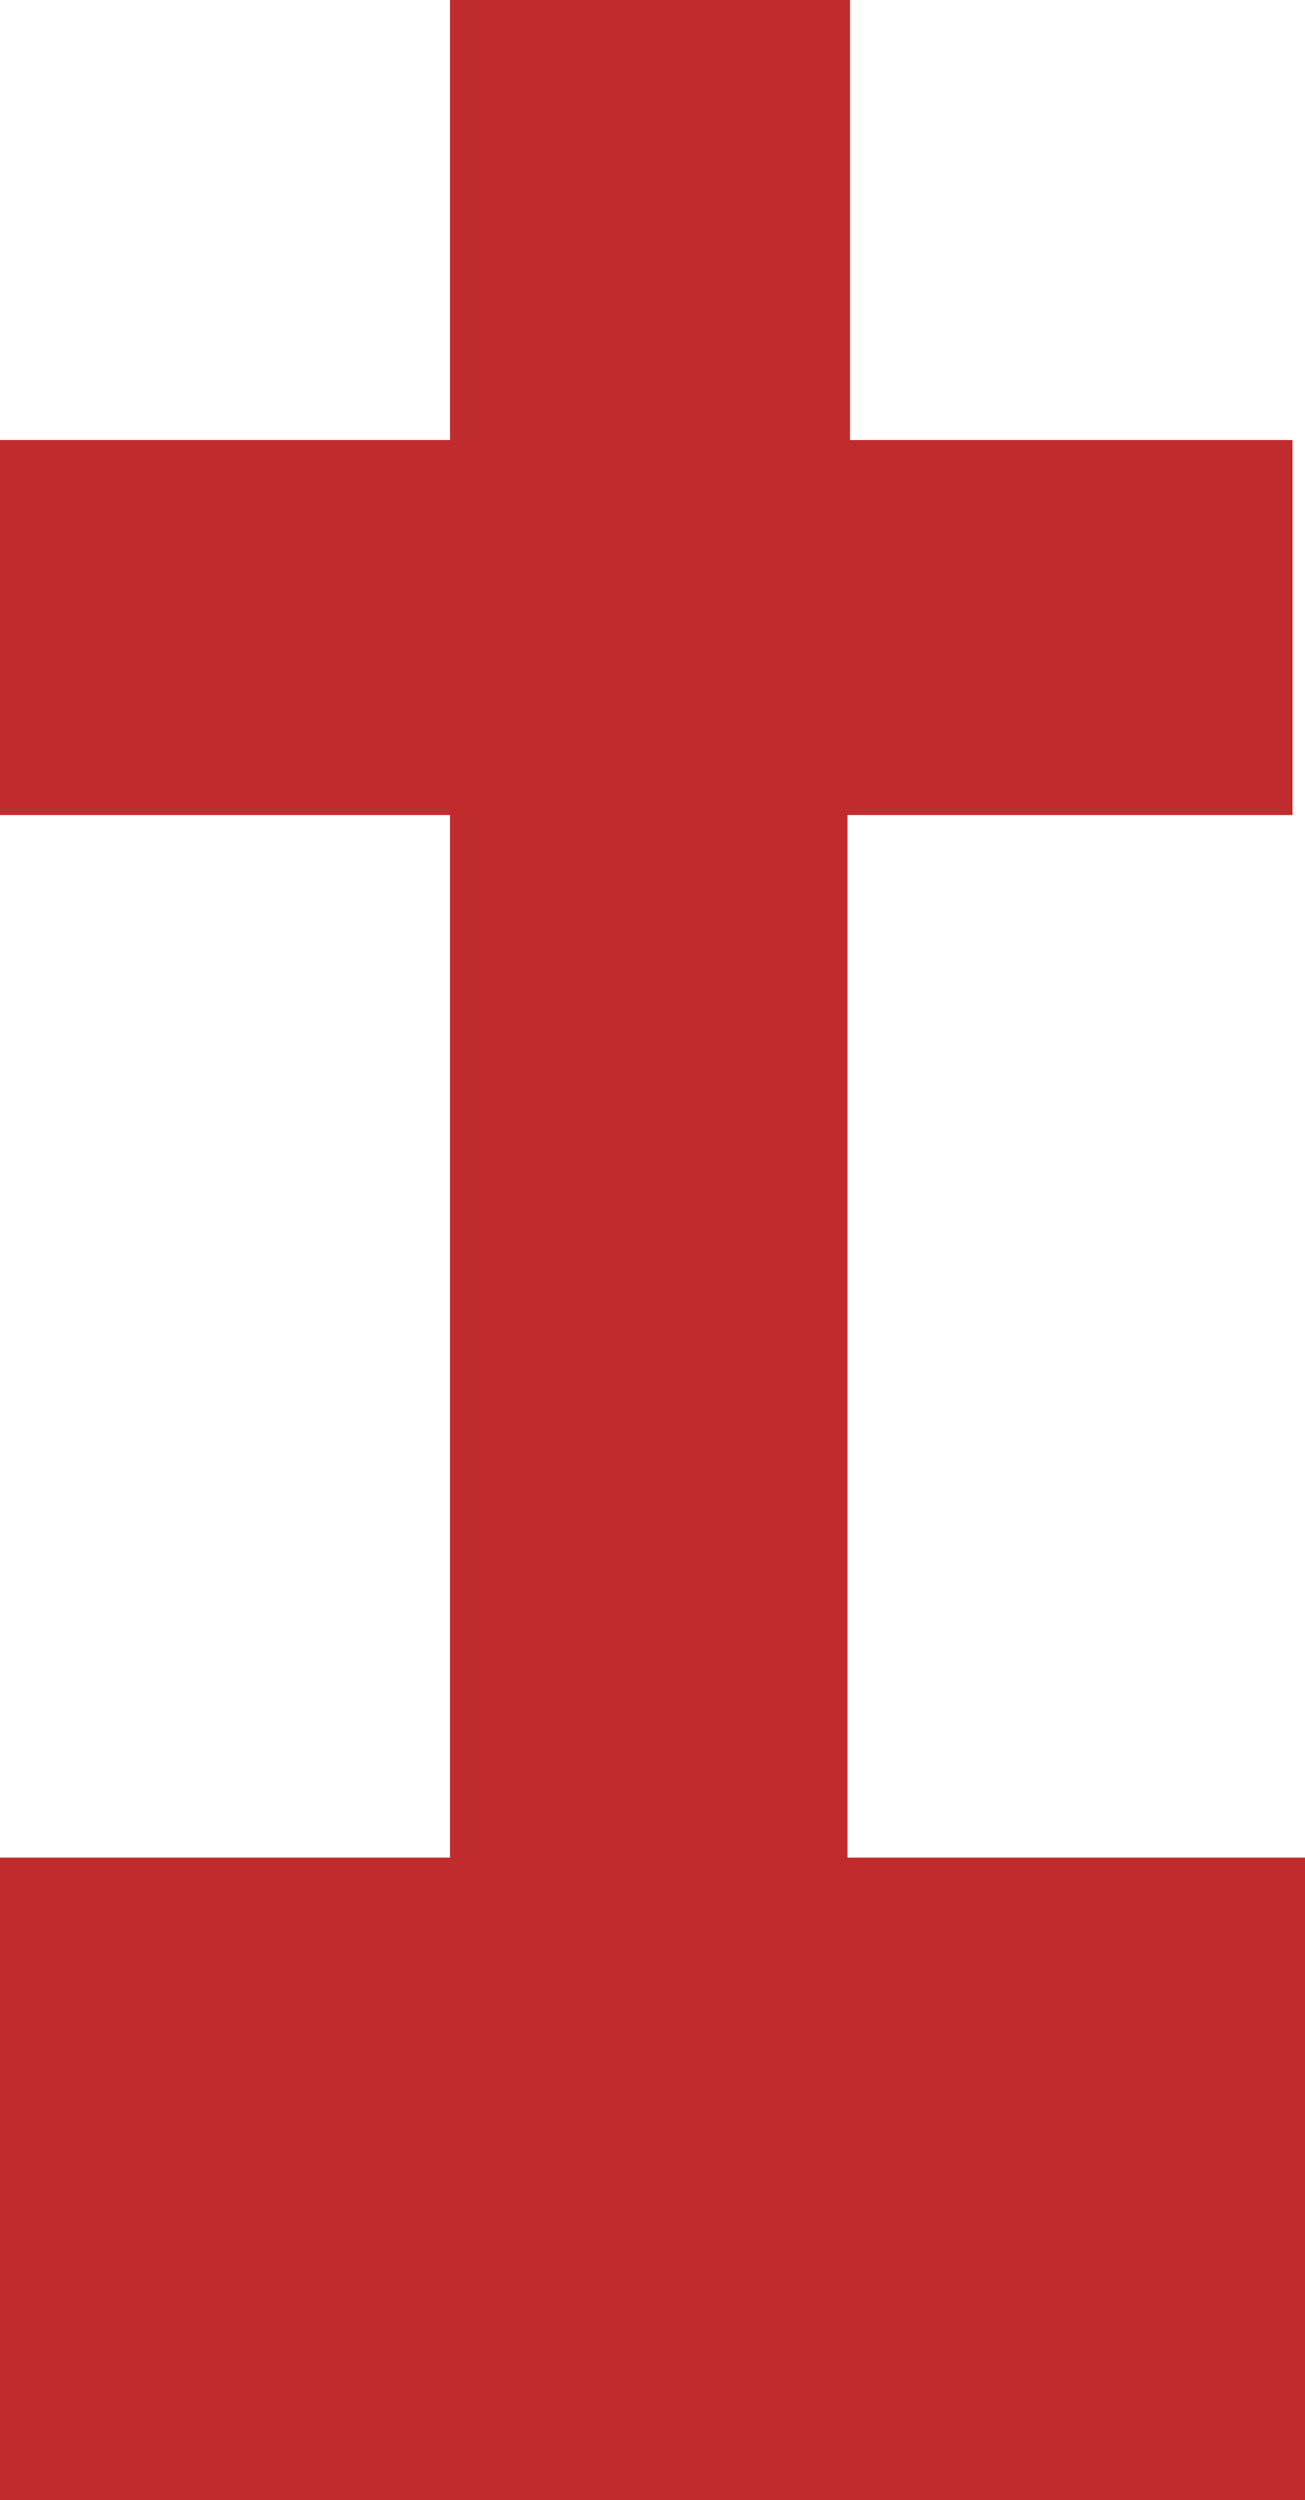<?xml version="1.0" encoding="utf-8"?>
<!-- Generator: Adobe Illustrator 19.1.0, SVG Export Plug-In . SVG Version: 6.00 Build 0)  -->
<svg version="1.1" id="Layer_1" xmlns="http://www.w3.org/2000/svg" xmlns:xlink="http://www.w3.org/1999/xlink" x="0px" y="0px"
	 viewBox="-44 20.7 52.2 100" style="enable-background:new -44 20.7 52.2 100;" xml:space="preserve">
<style type="text/css">
	.st0{fill:#C02C2D;}
</style>
<path class="st0" d="M-44,120.7V95h18V53.3h-18v-15h18V20.7h16v17.6H7.7v15h-17.8V95H8.2v25.7H-44z"/>
</svg>
